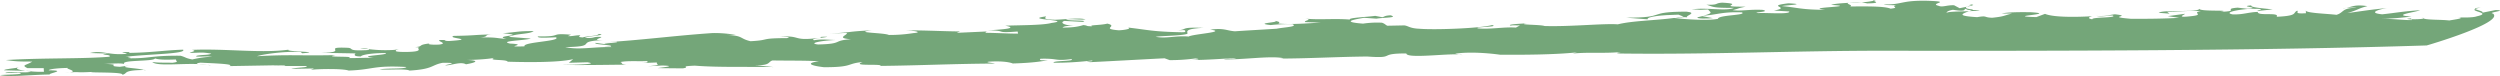 <svg xmlns="http://www.w3.org/2000/svg" viewBox="0 0 1497 45.47"><defs><style>.cls-1{fill:#74a679;}</style></defs><g id="Layer_2" data-name="Layer 2"><g id="Layer_1-2" data-name="Layer 1"><path class="cls-1" d="M236.43,29.53c.65.06.82.17.87.3l1.6-.13Z" transform="translate(-0.11)"/><path class="cls-1" d="M86.54,41.84h-.26c.28.11.64.23.71.37C87.26,42,87.26,42,86.54,41.84Z" transform="translate(-0.11)"/><path class="cls-1" d="M124.29,38.8c.66.1,1.31.23,1.9.37C126.16,39,125.36,38.9,124.29,38.8Z" transform="translate(-0.11)"/><path class="cls-1" d="M215.8,28.91c1.68.16,3.38.37,5.13.56A11.12,11.12,0,0,0,215.8,28.91Z" transform="translate(-0.11)"/><path class="cls-1" d="M119.2,38.31c1.34.17,3.49.32,5.09.49A42.49,42.49,0,0,0,119.2,38.31Z" transform="translate(-0.11)"/><path class="cls-1" d="M15.37,42.42c1,.13,2.15.26,3.37.35.08-.09.28-.15.25-.26Z" transform="translate(-0.11)"/><path class="cls-1" d="M1485.69,4.54c-3.36.19-3.92.49-3.43.85A15.61,15.61,0,0,1,1485.69,4.54Z" transform="translate(-0.11)"/><path class="cls-1" d="M1403.29,5c.62-.08,1.22-.18,1.76-.28C1403.79,4.79,1402.93,4.92,1403.29,5Z" transform="translate(-0.11)"/><path class="cls-1" d="M1450.69,10.64a1.19,1.19,0,0,0,.62.43C1451.61,10.94,1451.48,10.8,1450.69,10.64Z" transform="translate(-0.11)"/><path class="cls-1" d="M873.82,32.67l2,.37A6,6,0,0,0,873.82,32.67Z" transform="translate(-0.11)"/><path class="cls-1" d="M765.28,35.13h0Z" transform="translate(-0.11)"/><path class="cls-1" d="M762.06,35.14h2.26C763.34,35.12,762.48,35.09,762.06,35.14Z" transform="translate(-0.11)"/><path class="cls-1" d="M11.88,40.26c-2.63.7-9.17,1-9.31,1.83l12.8.33C10.82,41.81,8.49,40.87,11.88,40.26Z" transform="translate(-0.11)"/><path class="cls-1" d="M1114.53,1.34a58.13,58.13,0,0,0-7.27.43c2.5-.13,5.07-.24,7.48-.39Z" transform="translate(-0.11)"/><path class="cls-1" d="M1019.48,9.67l.37-.08-.59,0Z" transform="translate(-0.11)"/><path class="cls-1" d="M1122,.45a5.88,5.88,0,0,0,1.3-.45C1121.67,0,1121.59.22,1122,.45Z" transform="translate(-0.11)"/><path class="cls-1" d="M257.7,26c.59-.06,1.07-.13,1.83-.19A16.77,16.77,0,0,0,257.7,26Z" transform="translate(-0.11)"/><path class="cls-1" d="M1025.8,10.87l-6.32-1.2c-.85.21-1.71.42-2.84.67C1015.48,11.32,1022.75,11.19,1025.8,10.87Z" transform="translate(-0.11)"/><path class="cls-1" d="M1122,.45a39.87,39.87,0,0,1-7.21.93l3.44.65C1126.58,1.91,1122.8,1,1122,.45Z" transform="translate(-0.11)"/><path class="cls-1" d="M1492.91,8.13c-3.91-.67,9.69-1.87,1.55-2.12l-8,1.61c1.34-.74-3.24-1.58-4.16-2.23-3.22,1.46,10.34,2.34.87,4.38-2.2.9-9.4.76-13,.57,8.12.24-.2,1.36-3.46,1.91-5-.58-13-.25-15.32-1.18-.76.35-4.63.55-7.29.41l-.26-.48c-6,.46,2,.46.51,1-4.32.19-11.09-.82-18.14-.71a174.51,174.51,0,0,0,17.94-1.39c-12.85-.79,2.25-2.5,5.12-3.78-10.33.65-14.27,1.58-22.7,2.45-10.26-1,.78-3.59,3.37-3.76-9.37.77-19.19,2.4-24.21,3,7-2,5.76-2.56,12-4.14-7.53-1.07-9,.3-12.64,1.06,2.1-.19,5.34-.34,6.1,0-8.94-.11-7.4,2.83-12,4.14-6.61-.76-19.21-1.06-18.37-2.8l.09,1.85c-7.73.49-4-.93-5.23-1.53-2.88,1.28.74,3.08-12.31,3.65,2-3-11.64-.19-11.29-2.91-6.1.22-8.86,1.74-15.21,1.47-7-1.5,9.59-3.73,13.37-3.3,8.81-.13-1.15,1.26,2.38,1.2l8.42-.87c-4.7-.54-13.91-1.14-12.79-2.39-8.57.63,6.9,1.25-2.49,2L1340,4.58c-9.38.76,2,2.07-10.25,2.5,8.17-1.36-13.28.09-12.55-1.9-.48,2.48-21.93.47-24.46,2.48l6.49.52-1.45-1.09c7-.11,12.9-.82,20.19-.44-5.72.95,2,2.06-4.68,2.91-12.5,1.56-3.35-1.3-5.11-1.28l-10,1.39,6.76,1c-7.74.49-18.32.65-29,.57-15.82-1.36,1.93-1.39-9.4-2.69-5.06.57-3.83,1.17-11,1,3.88.69,6.91-.35,9.61-.27,3.48,1.55-12.88.82-12.13,2.29-3-.57-2.4-1.2-.08-1.86-12.09.69-23.73.5-28.28-1.41l-5.21,1.94c-20.71-.55,14.15-1.83-3.28-2.92-7.18-.13-14.25,0-17.39.77l6.23,0c-4.76,1.07-4.39,1.8-12,2.53-5.41-.16-2.52-1.44-9-.35-16.5-1-5.08-2.88-2.45-4.65-12-.93,6.07-3.66-2.06-2.81l2.19.41-12.46,2.59c11.72,2,4.62-2,9.27.11l7,.12c-2.19,1.08-18.31.42-19.77,1.65-.14-.63,1.59-2.1,8.85-2.22l-4.36-2.32c-4.2-.2-7,1.37-9.28.33-6.27-1.48,9.13-2.46-6.24-3-16.45-.42-15.43,2.47-26.6,2.15,1.15.52,3.93.44,7.41.5-3.63.81,2.77,1.43-3.34,2.06-3.49-1.55-15.26-1.39-24.26-1.3,2.35-.87-3.43-1.69-.61-2.2-4.56.24-8.77.52-10.71,1.25,18.31,1.07-17.72,1.43-3.49,2.93-14.26,0-17-1.42-25.87-2.2.59-.49,16.42-1.08,3.77-1.69-14.53,1.74,2.61,2.3-8.68,4.35l9.14.53c1.16,2-15.83.59-18.18,1-5.64-.48,7.86-.61,2.34-1.95-8.42-.4-12.65.9-18,.17,5.23-1.4,1.9-.84,7.85-2.1-19.76.14,1-1.61-14.09-2.38-4.79.29-1.74,1.47-9.46,1.21,4.52,1.45,3.95,1.94,16.43,1.91-4.35,2.17-16.43-.41-25.14.93,7,.12,2.19.42,9.75,0,1,1.78,3.84,2-3,3.76,8.1-.53,11.61-2.48,23.23-2,3.21,1.81-14.24,1.49-14.36,3.86-5.78,1.23-19.85.32-26.26-.52-11.27,1.53-25.1,1.65-33.72,3.83-8.16-.65-28.49,1.49-43.87,1-2.36-1-18.89-.58-9.45-1.79-1.33.35-14.1.62-10.76,1.56,1.32-.35,2.76-.08,5.52-.15l-2.45,1.32c-7.42-.5-15.71,1.22-22.83.47-2.33-1,13.36-.76,8.57-2-6.83,2-34.71,3-43.58,2.22-6-.23-6.67-1.86-9.16-2l-10,.2c-1.18-.53-1.33-1.15-3.2-1.81a56.6,56.6,0,0,0-11.34.55c-13.07-1-6.1-2.36.59-3.49l7.38.51c5.38-.78,13.09-.52,8.56-2-3.74.18-3.61.8-4.93,1.16l-4.34-.83c-4.36.68-16.42,1.09-15.12,2.23-8.85-.78-19,.29-26.86-.6,5.39.71-1.45,1.22.15,2.12l9.44.29c-7.55.37-18.45,1.3-25.57.55.87-.73,1.15-1-2.46-1.67,5.08,1-13.21,1.39-2.18,2.59a100.5,100.5,0,0,1,13.09-.52c3.46,1.56-4.82,1.78-9.45,2.7-5.81.4-17.15,1-25,1.55-4.94-.33-6.4-2.11-14.83-1,10.75,1.44-10.15,2.57-12.92,4.14-8.15-.64-13.21,1.39-19.74.15,3.32-.57,15.83-.59,19-1.79.45-1.11-2.77-2.92,9.58-3.57-14.85-.48-8.72,1-15.55,1.49l5.08-.18c-2.31.46,2.06,1.28-2.45,1.33-17.42-.31-20.49-1.49-32.27-2.82,2.63.79-2.74,1.58-5.51,1.65-11.33-.95.13-2.37-6.82-4-3.94,1.05-11.65.79-9,1.59-4.49,0-2.16-.42-5.37-.72-2.89.94-6.25,1.51-12.47,1.52.56-.49,1.43-1.22,7.39-1-6.69-.37-9.15-2-6.25-3l10.88.57c4.95-1.16-10.15-.43-9.74-1.54,4.8-.29,8.43.4,11.48.08-3.06-1.18-12.48,0-18,.18-8.72-.16-5.53-1.35-5.67-2-14.82,2,17.14,2.05,3.35,3.93-5.23,1.41-18.44,1.3-27.74,1.63,8,1.52-.88,2.23-10.46,2.81,12.5,0,3.21,1.8,17.88.69l.29,1.26c-6.25,0-13.65-.49-19.9-.49,1.3-.34-.15-.62,1.89-.84L573,19.66l1.89-.84c-11.47-.07-25.57-.95-32.4-.45,5.52-.15,10.31,1.06,4.52,1.46a90.78,90.78,0,0,1-14.67,1.11c-2.77-1.42-22.53-1.28-10-2.8-16.12.83-10.16,1.07-25.57,2l10.32-.44c1.31,1.14-7.26,3.12,2.63,3.79-11.61.79-4.19,2.8-19.75,3.14-6.32-.66,1.87-2.34,10.61-2.68-4.4-.07-8.41-.68-13,.15-3.33-.93,8.28-1.73,7.84-2.11-8,0,.15.62-7.39,1-13.22,1.39-8.44-1.9-21.08-1,2.76-.07,7.69.26,4.37.83-17,.07-9.45,1.2-21.79,1.86-7-1.63-3.94-3.45-15.1-3.77h6.22a72.83,72.83,0,0,0-13.8-1.12c-23.23,1.58-42.4,4.24-66.36,5.68l8.57-.47c2.91.55-7.14.75-7,1.38l-5.36-.72c-1.46,1.22,12,1.09,8.86,2.28a15.93,15.93,0,0,0-3.49-.06l5,.33c-11.2-.32-20.05,1.89-28.48,0,21.8-.36,3.32-3.56,24.67-4.3-11.31.55-2-1.28-3.18-1.8-6-.24-2.92.94-9.61.58.15-.88,14.53-1.75,8.14-2.36-.73,1.36-6.68,1.13-9.57,2.08-4.94-.34.12-.87-2.05-1.29-2.75.08-4.36.68-6.83.51l1.87-.85c-13.79-1.12-4.19,1.3-19.87,1-.44,1.11,4.36.82,10.89.56,3.33,2.43-20.18,2.77-18.87,5.41-14.82.49,3.92-1.05-8.72-1.66-7-1.62,9.29-1.83,12.49-3l-13.1-1c4.36-2.17,12.5-1.52,14.81-3.48-9.73,0-8.57.47-18.45,1.3,16,1.53-6.95,1.37,2.2,3.4-7.4-.5-5.08-1-15.83-.9,6.82-.51.26-1.75,9.29-1.83-14.52.24-10.6.68-25.11.92-4.52,1.54,14.68,1.88-2.78,3.07-3.77,0-3-.54-.82-.55-12.48-.52,2.57,1.87-5.26,2.69-5.45.22-7.42-.37-5.17-.74-8.17.89-3.64,1.87-9.07,2.24l2.47.17c-2.32.45,4.07,2.56-7.69,2.73-8.59.05-5.9-.82-6.11-1.32a80.31,80.31,0,0,1-16.37-.36c.46.29-.05.6-2.07.62-11.33.55-6.53-1.24-10.75-1.44-16.15-.66,2,2.78-16,3l20.92.37c-.87.73-1.32,1.85,3.19,1.81.42-1.12,7.84-2.11,14.83-2,2,1.28-18.75,1.53-7,2.86-4.21-.19-10,.2-15.25.11,5.22-1.41-16.71-.17-7.7-1.76-22.82.47-26.16-.47-47.07.66,1.88-.84,15.23-3.1,26.13-2.53l.9.76c13.63-1-10.64-.81-8.17-2.14C156.11,32,135.62,29,115,29.86c3.63.69-.45,1.12-1.32,1.85,8.28-.23,6.83-.5,12.92.36-1.15,1-6.09.64-8.7,1.34-2.17,1.08,6.24,0,9.17.54a60.46,60.46,0,0,0-11.79,1.66c-4.35-.83-3.76-1.32-7.12-2.25-19.46-.1-17.27,1.81-33,1.53,8.71.16-4.08-1.07,5.38-.77L75.33,34c13.51-1.63,36.75-1.71,34.42-4.25-11,.3-19,1.78-32.53,1.91l.57-.48c-9.75-.05.15.62-2.16,1.08-10.9.93-14.11-2.37-21.64-.51l11.16.33c-8.41,1.09,2.48.17.46,1.88-15,1.35-40.83.64-62,2,6.1.86,7.83.89,15.83.91-3.6,2.31-6.82,2-2.9,3.94l9.74,0L26.41,43a73,73,0,0,1-7.67-.24c-1.33,1.34-14.77-.32-15.42,1l8.28-.23c4.07,1.07-5.68,1-11.49,1.42,5.53,1.34,18-.18,29.78-.34-.85-.77,10.88-2.43-.58-2.51.13-.87,7-1.38,11.48-1.42-2.34.46,8.86,2.28-1.74,3,10.16-1.07,4.5,0,15.83-.6-1.59.6,19.77-.14,18.46,1.7,3.6-.8-.2-2.71,12.94-2.87-3.2-1.26-17.85-1.36-8-2.78L71.87,40c-9.15-.53,2.49-1.33-9.46-1.79,3.51.07,10.62-.68,12.21.22C71.54,35.7,92.34,37,92.9,35c2.64.8,6.12.86,12.68.6-.89.74,2.74,1.42-2.34,2-4.22-.2-7.26.12-11.92-.47,2.6,2.67,17,.75,27.88,1.26-1.53-.21-2-.46,1-.87,6.66.37,21.34.76,17.14,2.06L170.94,39c.16.63-4.79.29-6.83.51l18.73,0c4.38.83-6.37.89-8.25,1.73L188.1,41l-1.89.84c3.33-.56,18.89-.91,22.66.41,14.81-.49,14.52-3.24,34.57-2.13-.73,1.36-11.33.54-16,1.46,3.91.45,15.83-.59,17.86.69,14.38-.86,12.78-3.26,19.75-4.64,11.76-.17,1.3,1.15,1.77,1.53,3.47.06,9.13-2.46,12.32-.65,5.66-1,8.86-2.22.43-2.62,6.25,0,15.11-.73,16.69-1.33-5.05,2,7.14.76,7.85,2.39,9.47.3,30.39.67,39.23-1.54l-2.61,2.19,11.05-.3c8.26,1.27-9.73,1.45-15.25,1.6,15,.15,25-.05,38.5-.19-3.94-.44-1.6-.9-3.49-1.55,4.64-.92,11-.31,15.84-.6,1.17.52.58,1-3.19,1.19l9.28-.33c-.73,1.36,3.79,1.32-5.38,2.28l8.58-.47c9.46.29-.42,1.11-2.75,1.57l15,.14c5.36-.78-3.05-1.18,7.26-1.62,13.8,1.12,31.39.56,47.08.84L452.2,39c9.45.3,7.54-1.86,10.45-2.8,8.72.15,20.48,0,27.88.49-8.41,1.1-4.93,2.66,2.92,3.55,17.72.07,13.36-2.26,23.24-3.08-7.68,2.73,12.36.84,10.63,2.31,22.51-.23,45.16-1.32,68.42-1.4-.46-.39-7.13-.76-3-1.18,8.55-.48,12.62.6,13.8,1.12,11-.31,17.4-1.19,21-2-4.8.29-5.24-.09-4.35-.83,11-.3,8,1.52,18.45.21,2.76,1.42-11.64.79-10.61,2.18a183.81,183.81,0,0,0,23-1.34c1.62.9-6.53.26-1.15,1,15.09-.73,33.26-1.78,44.59-2.33L700.47,36a109.51,109.51,0,0,0,15.39-1c3.93.45.87.77-2.9.95,9.73.05,21.65-1,27.17-1.13-.87.73-5.52.14-7.13.74,12.2.22,27.59-2.26,35.6-.74a18.15,18.15,0,0,1-3.32.25c18.07,0,33.81-1,53.45-1.23,18,1.32,5.78-1.89,23.5-1.83.14,3.23,24.11,0,31.59.6l-2.38-.45c8.72-1.35,20.78-.26,26.89.6,13.2.11,33,0,46.18-1.42l-2.62.7c10.9-.93,17.72.07,28.64-.87-.3.25-4.38.67-.15.88,52.59.68,106.2-1.73,158.63-1.67,100.39.16,225.4,0,324.19-3.17C1453.2,27.27,1500,13.56,1492.91,8.13Z" transform="translate(-0.11)"/><path class="cls-1" d="M268.13,24.06l1.42.06C269,24.08,268.56,24.06,268.13,24.06Z" transform="translate(-0.11)"/><path class="cls-1" d="M503.87,23.93c-1.11,0-2.22,0-3.33.06C501.63,24,502.73,24,503.87,23.93Z" transform="translate(-0.11)"/><path class="cls-1" d="M705.05,18.29l-4.21.15C702.66,18.43,704,18.37,705.05,18.29Z" transform="translate(-0.11)"/><path class="cls-1" d="M1010.4,10.35c-1.6-.9,6.69-2.63-.44-3.38-25,.06-10.6,3.68-36.31,3.6l13.06,1c-.7-1.64,8.44-2.6,18.45-2.79l3.07,1.18c-1.71.36-3.54.65-5.45.92C1006.56,11,1005.84,10,1010.4,10.35Z" transform="translate(-0.11)"/><path class="cls-1" d="M1001.84,10.82l.62.08.32,0Z" transform="translate(-0.11)"/></g></g></svg>